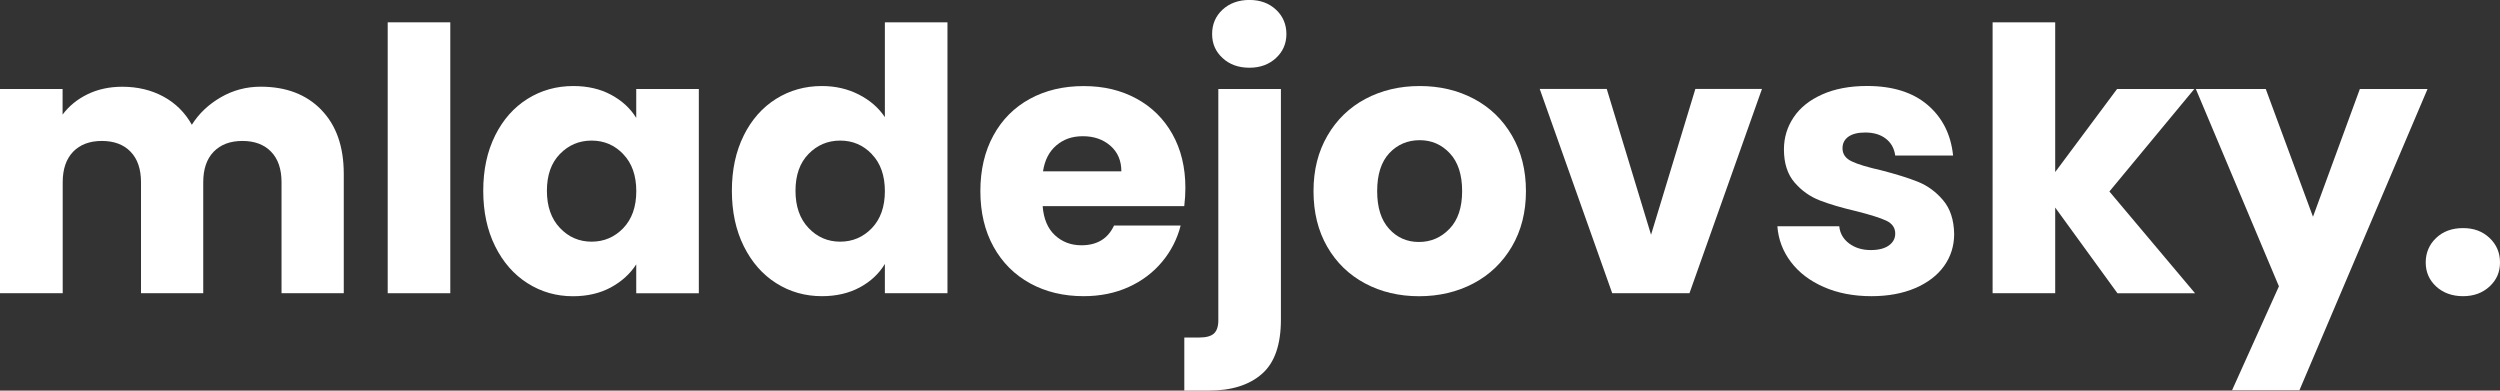 <?xml version="1.0" encoding="UTF-8"?>
<svg id="Layer_2" data-name="Layer 2" xmlns="http://www.w3.org/2000/svg" viewBox="0 0 491.68 76.82">
  <rect x="0" y="0" width="491.68" height="76.82" fill="#333333" stroke="none"/>
  <defs>
    <style>
      .cls-1 {
        fill: #fff;
        stroke-width: 0px;
      }
    </style>
  </defs>
  <g id="Layer_1-2" data-name="Layer 1">
    <path class="cls-1" d="m63.18,21.6c2.95,3.02,4.43,7.22,4.43,12.6v23.47h-12.24v-21.82c0-2.59-.68-4.6-2.05-6.01-1.37-1.42-3.25-2.12-5.65-2.12s-4.28.71-5.65,2.12c-1.37,1.42-2.05,3.42-2.05,6.01v21.82h-12.24v-21.82c0-2.59-.68-4.6-2.05-6.01-1.37-1.42-3.25-2.12-5.65-2.12s-4.28.71-5.65,2.12c-1.37,1.42-2.05,3.42-2.05,6.01v21.82H0V17.5h12.31v5.04c1.25-1.68,2.88-3.01,4.9-4,2.02-.98,4.3-1.48,6.84-1.48,3.02,0,5.72.65,8.1,1.94s4.24,3.14,5.58,5.54c1.39-2.21,3.29-4.01,5.69-5.4,2.4-1.39,5.02-2.09,7.85-2.09,4.99,0,8.96,1.51,11.92,4.54Z"/>
    <path class="cls-1" d="m88.56,4.39v53.28h-12.31V4.39h12.31Z"/>
    <path class="cls-1" d="m97.38,26.64c1.56-3.12,3.68-5.52,6.37-7.2,2.69-1.68,5.69-2.52,9-2.52,2.83,0,5.32.58,7.45,1.73,2.13,1.15,3.78,2.66,4.93,4.54v-5.69h12.31v40.18h-12.31v-5.69c-1.2,1.87-2.87,3.38-5,4.54-2.14,1.15-4.62,1.73-7.45,1.73-3.26,0-6.24-.85-8.93-2.56-2.69-1.7-4.81-4.13-6.37-7.27-1.56-3.14-2.34-6.78-2.34-10.91s.78-7.75,2.34-10.87Zm25.2,3.67c-1.71-1.78-3.78-2.66-6.23-2.66s-4.52.88-6.23,2.63c-1.71,1.75-2.56,4.17-2.56,7.24s.85,5.51,2.56,7.31c1.7,1.8,3.78,2.7,6.23,2.7s4.52-.89,6.23-2.66c1.7-1.78,2.56-4.2,2.56-7.27s-.85-5.5-2.56-7.27Z"/>
    <path class="cls-1" d="m146.27,26.64c1.56-3.12,3.68-5.52,6.37-7.2,2.69-1.68,5.69-2.52,9-2.52,2.64,0,5.05.55,7.24,1.66,2.18,1.11,3.9,2.59,5.15,4.46V4.39h12.31v53.28h-12.31v-5.76c-1.15,1.92-2.8,3.46-4.93,4.61-2.14,1.15-4.62,1.73-7.45,1.73-3.31,0-6.31-.85-9-2.56-2.69-1.7-4.81-4.13-6.37-7.27-1.56-3.14-2.34-6.78-2.34-10.91s.78-7.75,2.34-10.87Zm25.2,3.67c-1.71-1.78-3.78-2.66-6.23-2.66s-4.52.88-6.23,2.63c-1.71,1.75-2.56,4.17-2.56,7.24s.85,5.51,2.56,7.31c1.7,1.8,3.78,2.7,6.23,2.7s4.52-.89,6.23-2.66c1.7-1.78,2.56-4.2,2.56-7.27s-.85-5.5-2.56-7.27Z"/>
    <path class="cls-1" d="m232.92,40.54h-27.86c.19,2.5,1,4.41,2.41,5.72,1.42,1.32,3.16,1.98,5.22,1.98,3.07,0,5.21-1.3,6.41-3.89h13.1c-.67,2.64-1.88,5.02-3.64,7.13-1.75,2.11-3.95,3.77-6.59,4.97-2.64,1.2-5.59,1.8-8.86,1.8-3.94,0-7.44-.84-10.51-2.52-3.07-1.68-5.47-4.08-7.2-7.2-1.73-3.12-2.59-6.77-2.59-10.94s.85-7.82,2.56-10.94c1.7-3.12,4.09-5.52,7.16-7.2,3.07-1.68,6.6-2.52,10.58-2.52s7.34.82,10.37,2.45c3.02,1.63,5.39,3.96,7.09,6.98s2.56,6.55,2.56,10.58c0,1.15-.07,2.35-.22,3.6Zm-12.38-6.84c0-2.11-.72-3.79-2.16-5.04-1.44-1.25-3.24-1.87-5.4-1.87s-3.8.6-5.22,1.8c-1.42,1.2-2.29,2.9-2.63,5.11h15.41Z"/>
    <path class="cls-1" d="m245.73,13.32c2.11,0,3.85-.64,5.22-1.91s2.05-2.84,2.05-4.72-.68-3.52-2.05-4.79c-1.37-1.27-3.11-1.91-5.22-1.91s-3.92.64-5.29,1.91c-1.37,1.27-2.05,2.87-2.05,4.79s.68,3.45,2.05,4.72,3.13,1.91,5.29,1.91Z"/>
    <path class="cls-1" d="m239.61,63c0,1.2-.29,2.06-.86,2.59-.58.53-1.54.79-2.88.79h-2.95v10.44h4.82c4.46,0,7.94-1.09,10.44-3.28,2.5-2.18,3.74-5.75,3.74-10.69V17.5h-12.31v45.5Z"/>
    <path class="cls-1" d="m268.45,55.73c-3.14-1.68-5.62-4.08-7.42-7.2-1.8-3.12-2.7-6.77-2.7-10.94s.91-7.76,2.74-10.91c1.82-3.14,4.32-5.56,7.49-7.24,3.17-1.68,6.72-2.52,10.66-2.52s7.49.84,10.66,2.52c3.17,1.68,5.66,4.09,7.49,7.24,1.82,3.14,2.74,6.78,2.74,10.91s-.92,7.76-2.77,10.91c-1.85,3.14-4.37,5.56-7.56,7.24-3.19,1.68-6.76,2.52-10.69,2.52s-7.48-.84-10.62-2.52Zm16.63-10.73c1.66-1.73,2.48-4.2,2.48-7.42s-.8-5.69-2.41-7.42c-1.61-1.73-3.59-2.59-5.94-2.59s-4.39.85-5.98,2.56c-1.58,1.7-2.38,4.19-2.38,7.45s.78,5.69,2.34,7.42c1.56,1.73,3.52,2.59,5.87,2.59s4.36-.86,6.01-2.59Z"/>
    <path class="cls-1" d="m324.72,46.15l8.71-28.66h13.1l-14.26,40.18h-15.19l-14.26-40.18h13.18l8.71,28.66Z"/>
    <path class="cls-1" d="m358.7,56.45c-2.74-1.2-4.9-2.84-6.48-4.93s-2.47-4.43-2.66-7.02h12.17c.14,1.39.79,2.52,1.94,3.38,1.15.86,2.57,1.3,4.25,1.3,1.54,0,2.72-.3,3.56-.9.84-.6,1.26-1.38,1.26-2.34,0-1.15-.6-2-1.8-2.56-1.2-.55-3.14-1.16-5.83-1.84-2.88-.67-5.28-1.38-7.2-2.12s-3.58-1.92-4.97-3.53c-1.39-1.61-2.09-3.78-2.09-6.52,0-2.3.64-4.4,1.91-6.3,1.27-1.9,3.14-3.39,5.62-4.5,2.47-1.1,5.41-1.66,8.82-1.66,5.04,0,9.01,1.25,11.92,3.74s4.57,5.81,5,9.94h-11.38c-.19-1.39-.8-2.5-1.84-3.31s-2.39-1.22-4.07-1.22c-1.44,0-2.54.28-3.31.83-.77.55-1.15,1.31-1.15,2.27,0,1.15.61,2.02,1.84,2.59,1.22.58,3.13,1.15,5.72,1.73,2.98.77,5.4,1.52,7.27,2.27s3.52,1.94,4.93,3.6c1.42,1.66,2.15,3.88,2.2,6.66,0,2.35-.66,4.45-1.98,6.3-1.32,1.85-3.22,3.3-5.69,4.36-2.47,1.05-5.34,1.58-8.6,1.58-3.5,0-6.62-.6-9.36-1.8Z"/>
    <path class="cls-1" d="m416.44,57.67l-12.24-16.85v16.85h-12.31V4.39h12.31v29.45l12.17-16.34h15.19l-16.7,20.16,16.85,20.02h-15.26Z"/>
    <path class="cls-1" d="m477.43,17.5l-25.2,59.26h-13.25l9.22-20.45-16.34-38.81h13.75l9.29,25.13,9.22-25.13h13.32Z"/>
    <path class="cls-1" d="m479.12,56.34c-1.37-1.27-2.05-2.84-2.05-4.72s.68-3.53,2.05-4.82c1.37-1.3,3.13-1.94,5.29-1.94s3.85.65,5.22,1.94c1.37,1.3,2.05,2.9,2.05,4.82s-.68,3.44-2.05,4.72c-1.37,1.27-3.11,1.91-5.22,1.91s-3.92-.64-5.29-1.91Z"/>
  </g>
</svg>